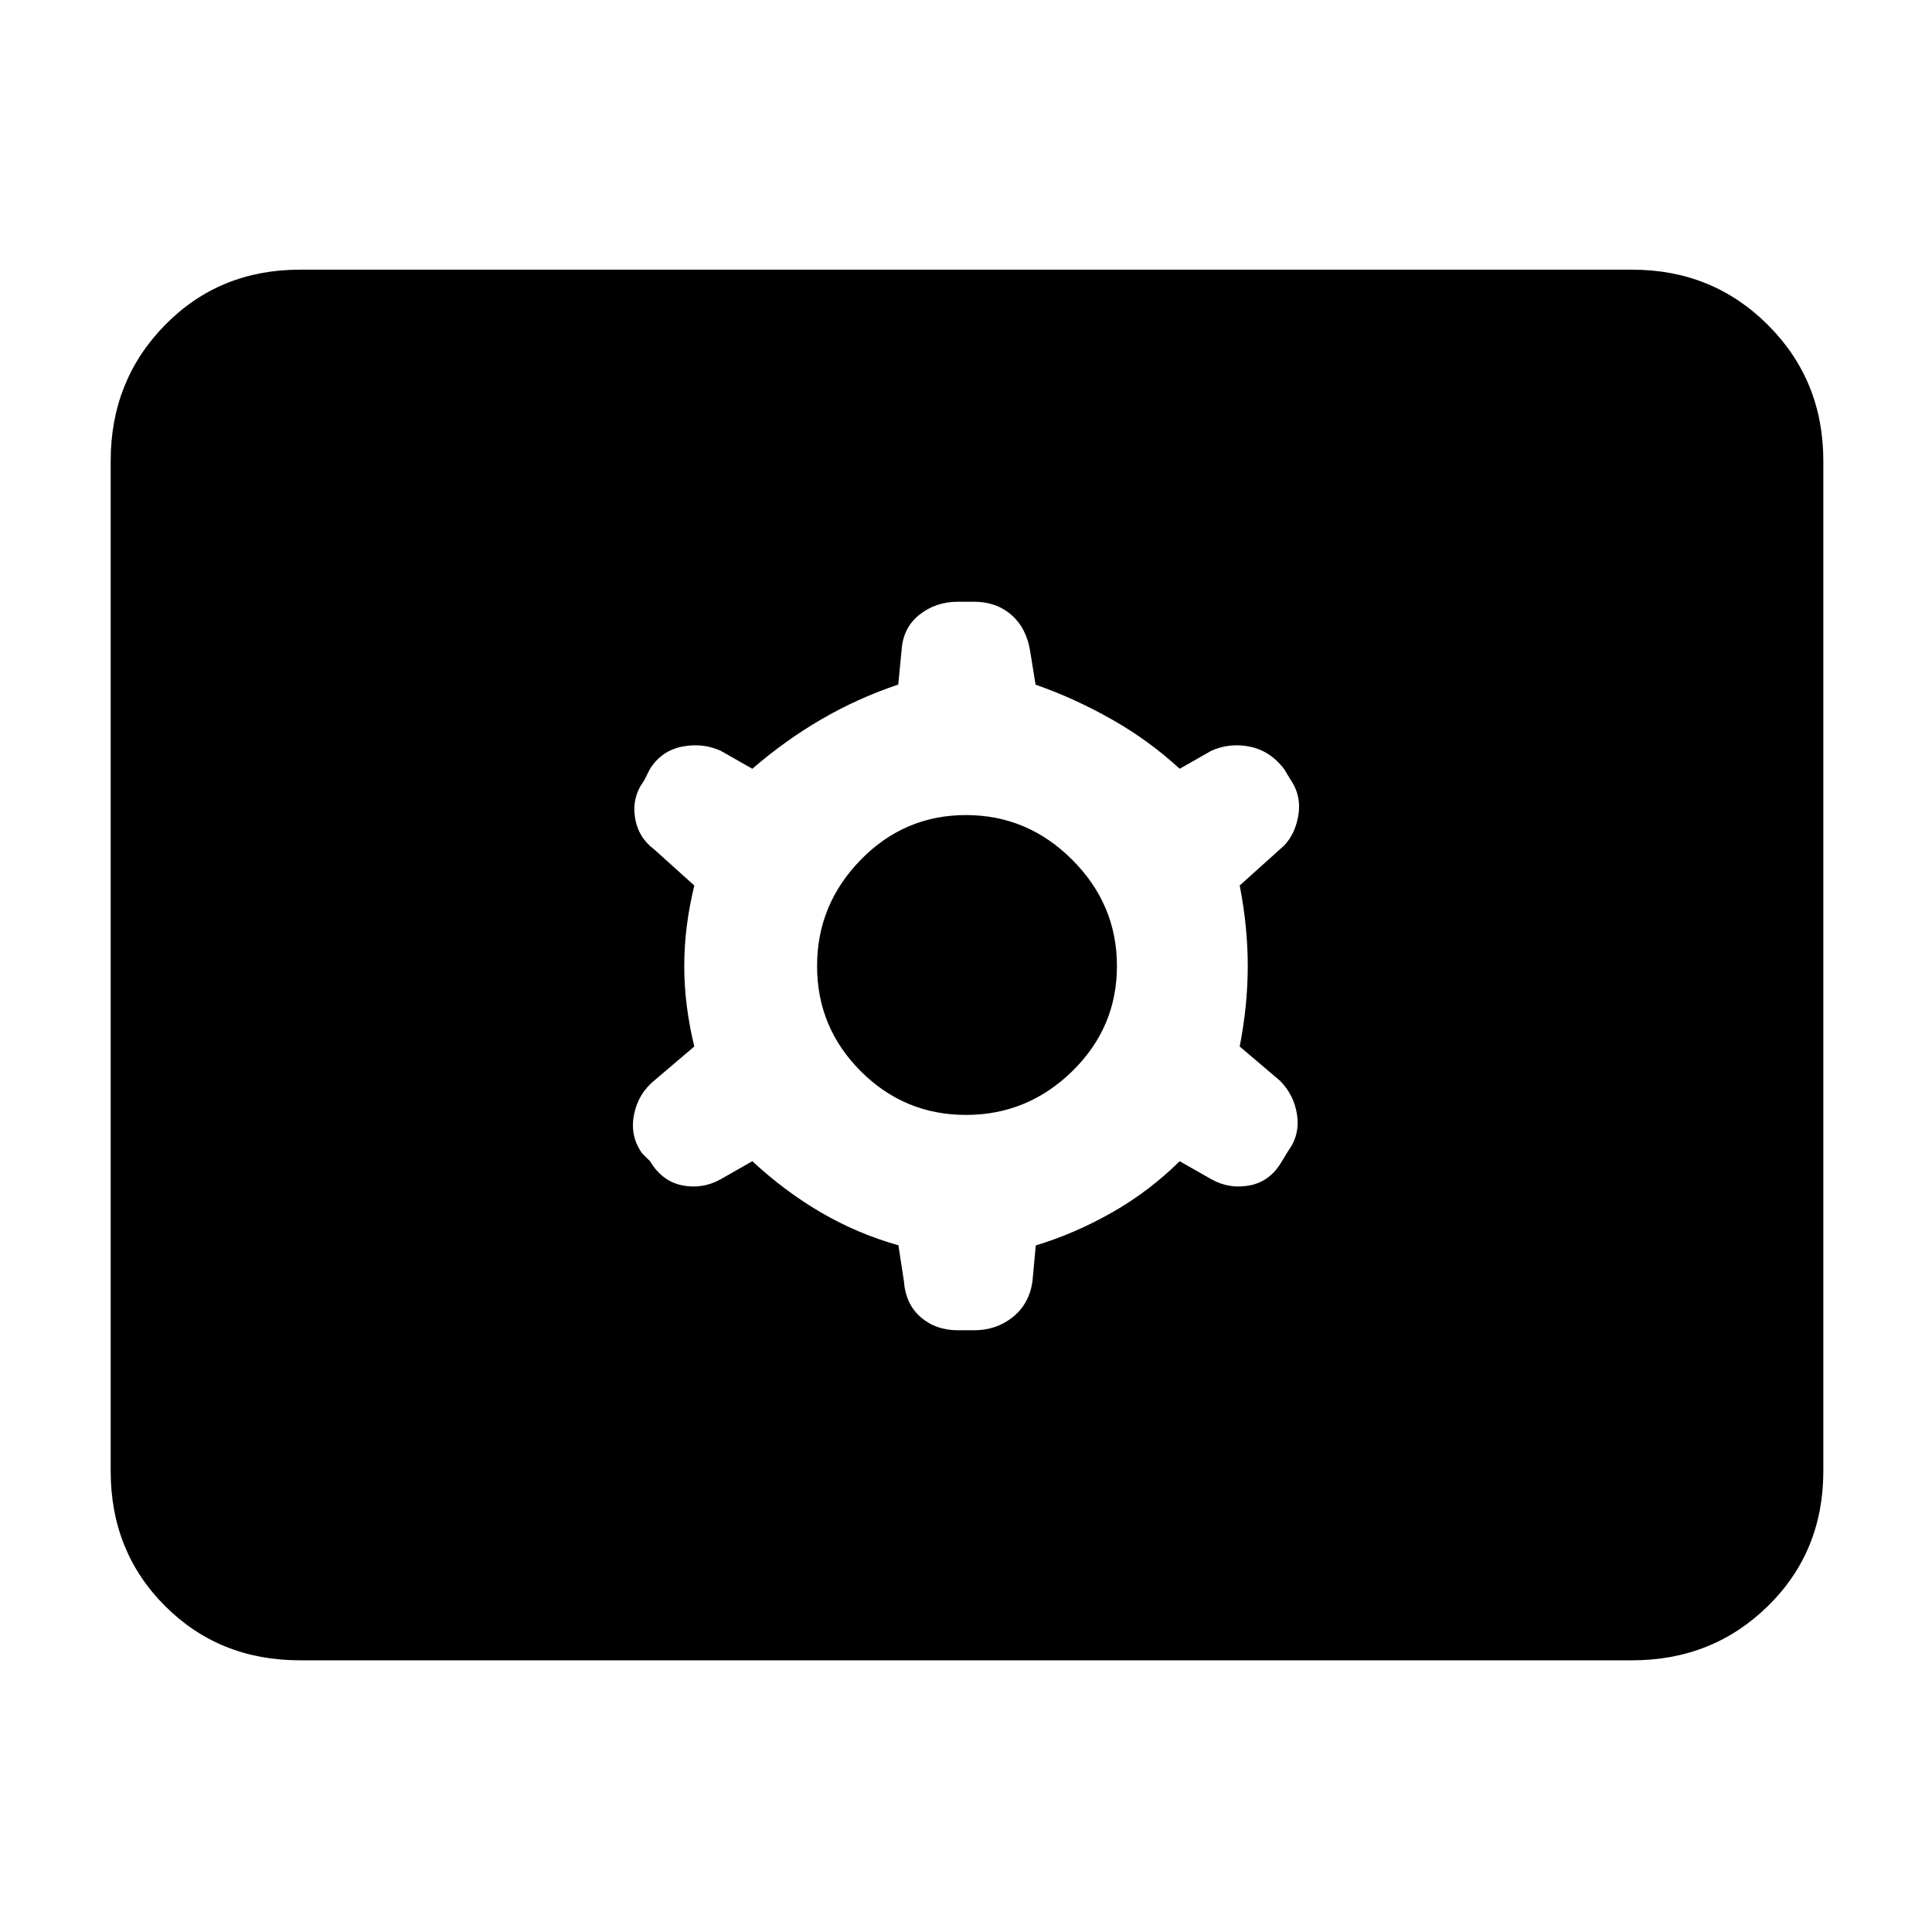 <svg xmlns="http://www.w3.org/2000/svg" height="48" viewBox="0 -960 960 960" width="48"><path d="M149-135q-40 0-67-27t-27-67v-502q0-40 27-67.5t67-27.5h662q40 0 67.5 27.5T906-731v502q0 40-27.5 67T811-135H149Zm224.83-248Q390-368 408-357.5t38.429 16.292l2.714 17.791Q450-312 457.5-305.5 465-299 476-299h8q11 0 19.125-6.438Q511.25-311.875 513-323l1.667-18.152Q534-347 552.5-357.5t33.67-25.5l15.811 9q9.019 5 19.128 3 10.11-2 15.891-12l3-4.963q6-8.111 4.5-18.074Q643-416 636-423l-20-17q4-20.5 4-40t-4-40l20-18q7-5.625 9-16.062 2-10.438-4-18.938l-3-5q-7-9-17-11t-19.019 2l-15.811 9Q571-592 552.5-602.5t-37.929-17.292l-2.714-16.791Q510-648 502.5-654.5 495-661 484-661h-8q-11 0-19.125 6.438Q448.75-648.125 448-637l-1.667 17.151Q426-613 408-602.5T373.83-578l-15.811-9q-9.019-4-19.128-2-10.11 2-15.891 11l-3 5.963q-6 8.111-4.5 18.074Q317-544 325-538l20 18q-5 20.5-5 40t5 40l-20 17q-8 6.625-10 17.062-2 10.438 4 18.938l4 4q6 10 16 12t19.019-3l15.811-9ZM480-406q-30.575 0-52.288-21.712Q406-449.425 406-480q0-30.575 21.712-52.787Q449.425-555 480-555q30.575 0 52.787 22.213Q555-510.575 555-480t-22.213 52.288Q510.575-406 480-406Z"/></svg>